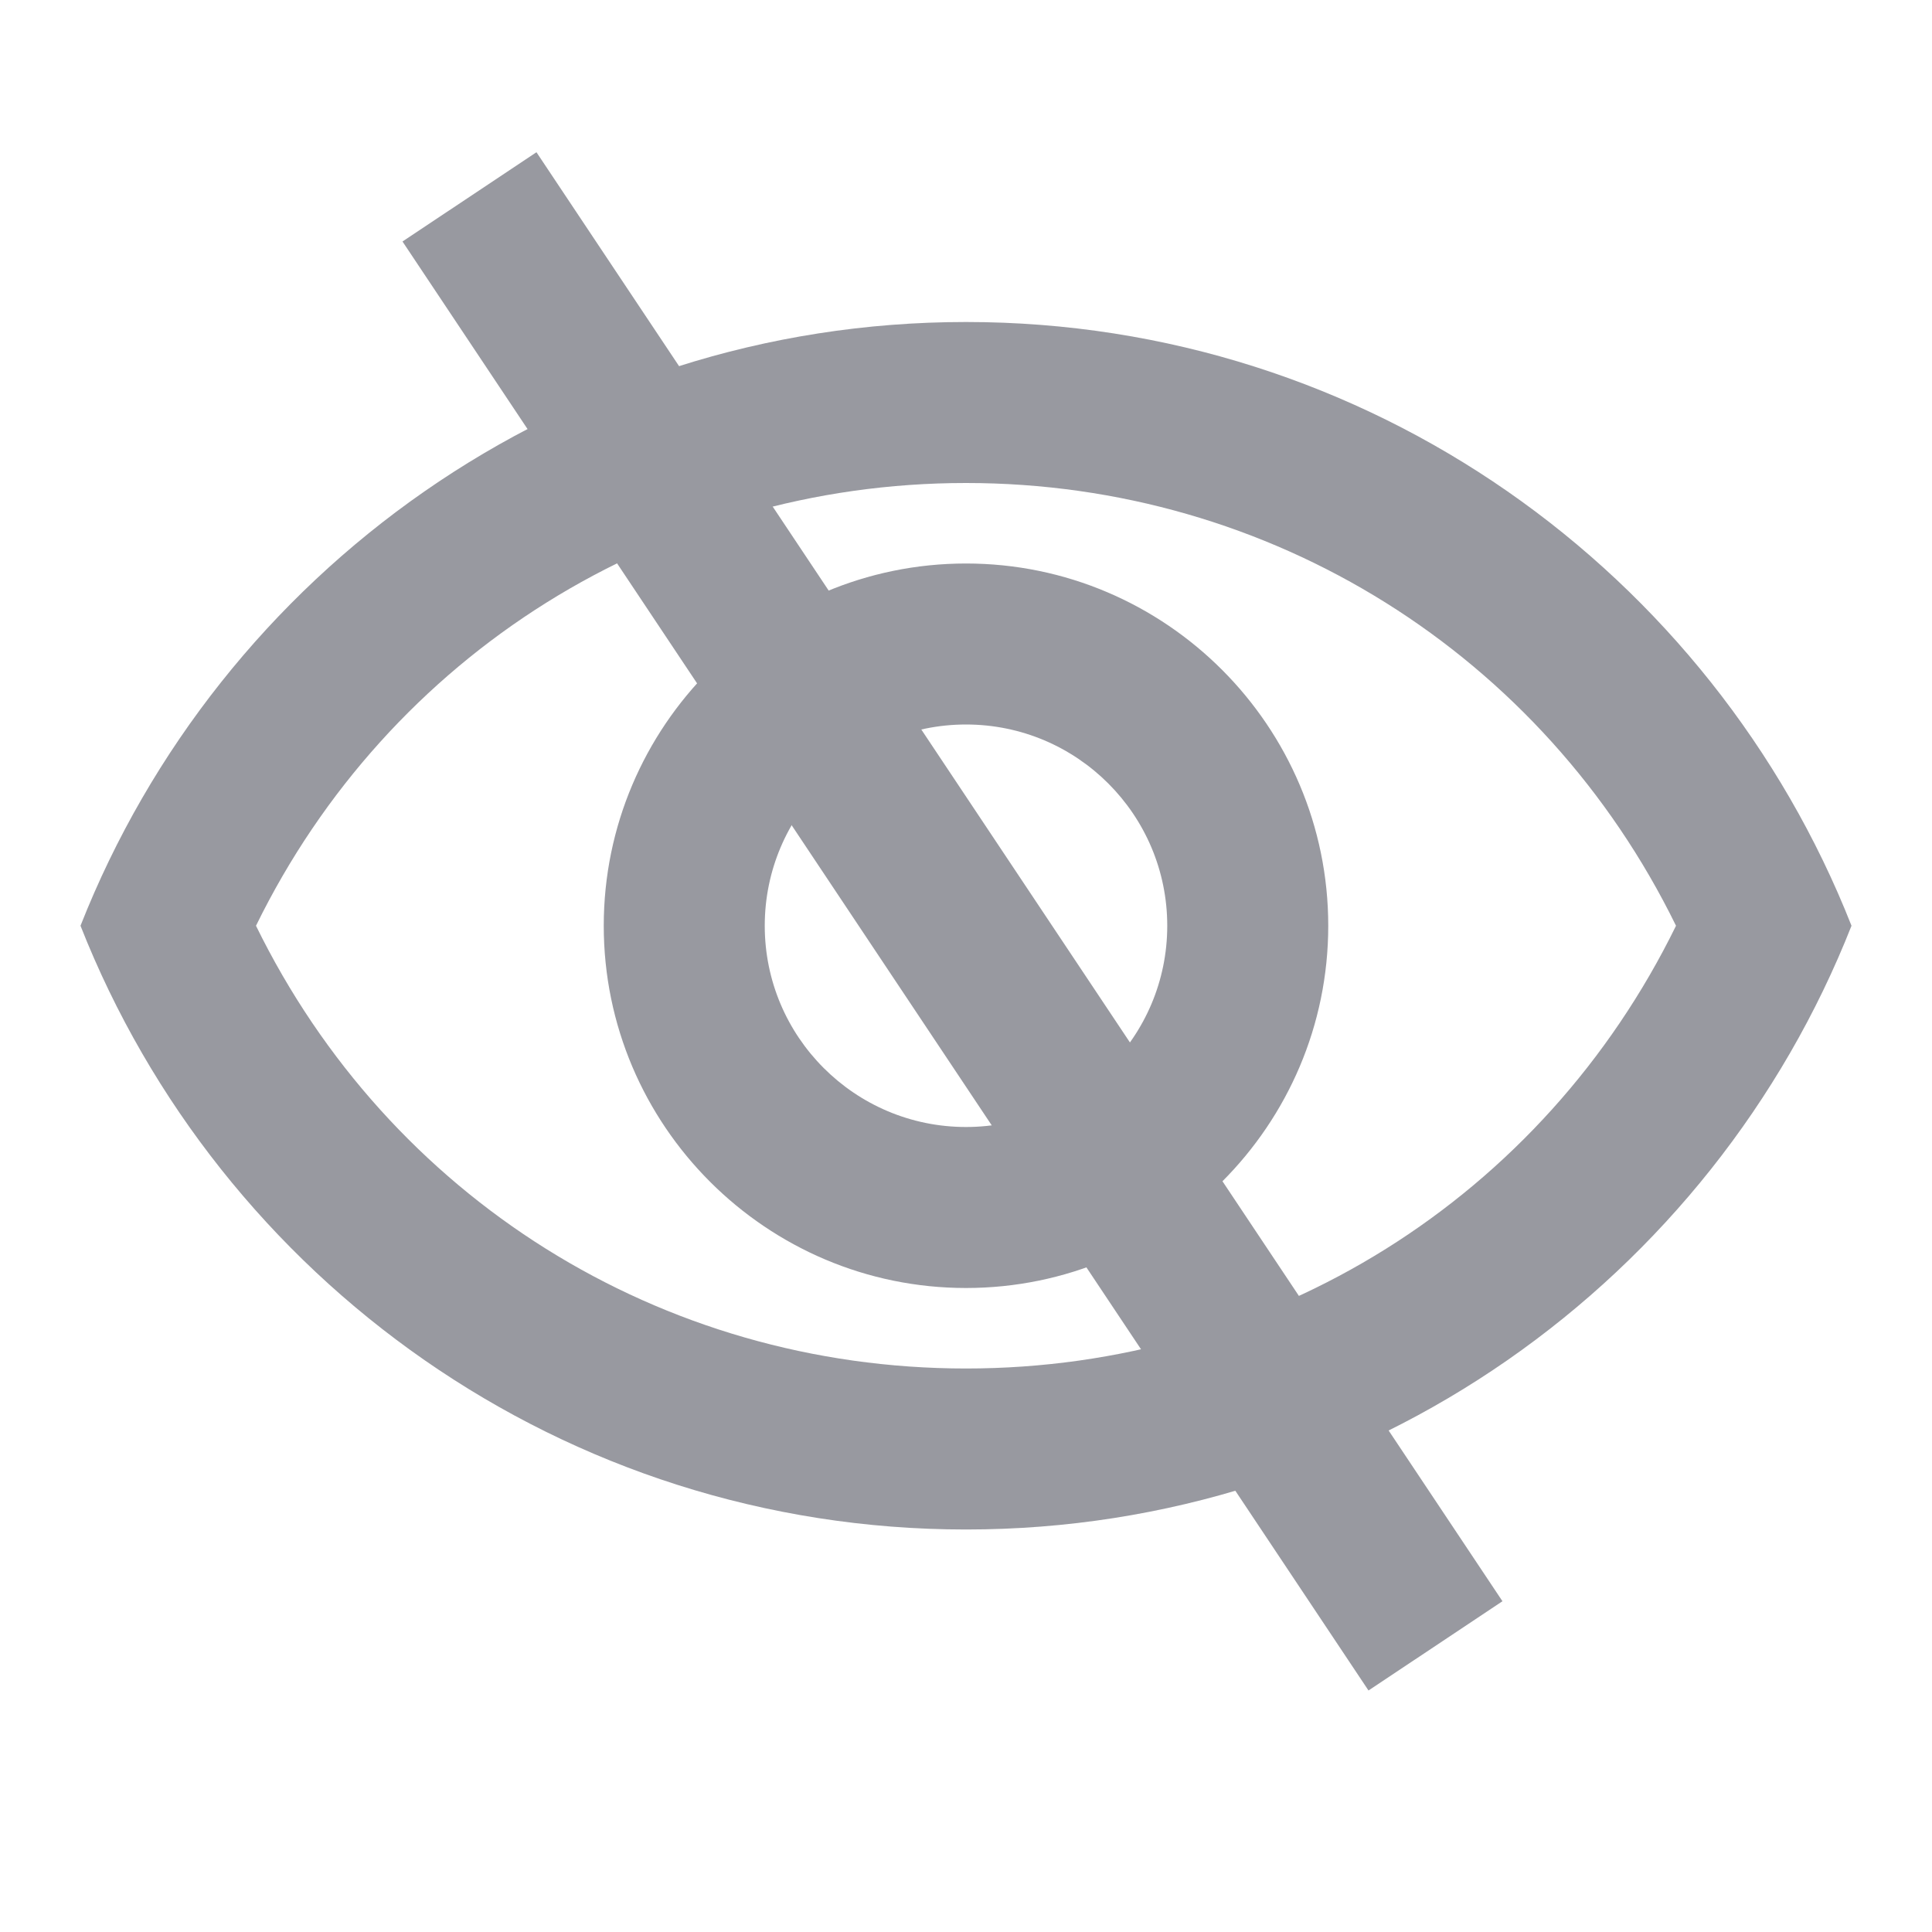 <svg width="24" height="24" viewBox="0 0 24 24" fill="none" xmlns="http://www.w3.org/2000/svg">
<path fill-rule="evenodd" clip-rule="evenodd" d="M1 11.5C2.73 7.11 7 4 12 4C17 4 21.27 7.11 23 11.5C21.27 15.89 17 19 12 19C7 19 2.73 15.89 1 11.5ZM20.82 11.5C19.17 8.13 15.79 6 12 6C8.21 6 4.83 8.13 3.18 11.5C4.83 14.87 8.2 17 12 17C15.8 17 19.17 14.87 20.82 11.5ZM12 9C13.38 9 14.5 10.12 14.5 11.5C14.5 12.88 13.38 14 12 14C10.62 14 9.5 12.88 9.5 11.5C9.5 10.12 10.62 9 12 9ZM7.5 11.5C7.5 9.02 9.52 7 12 7C14.48 7 16.5 9.02 16.5 11.5C16.5 13.98 14.48 16 12 16C9.52 16 7.5 13.98 7.5 11.5Z" fill="#9899A0"/>
<path fill-rule="evenodd" clip-rule="evenodd" d="M17 21L5 3L6.664 1.891L18.664 19.891L17 21Z" fill="#9899A0"/>
</svg>
